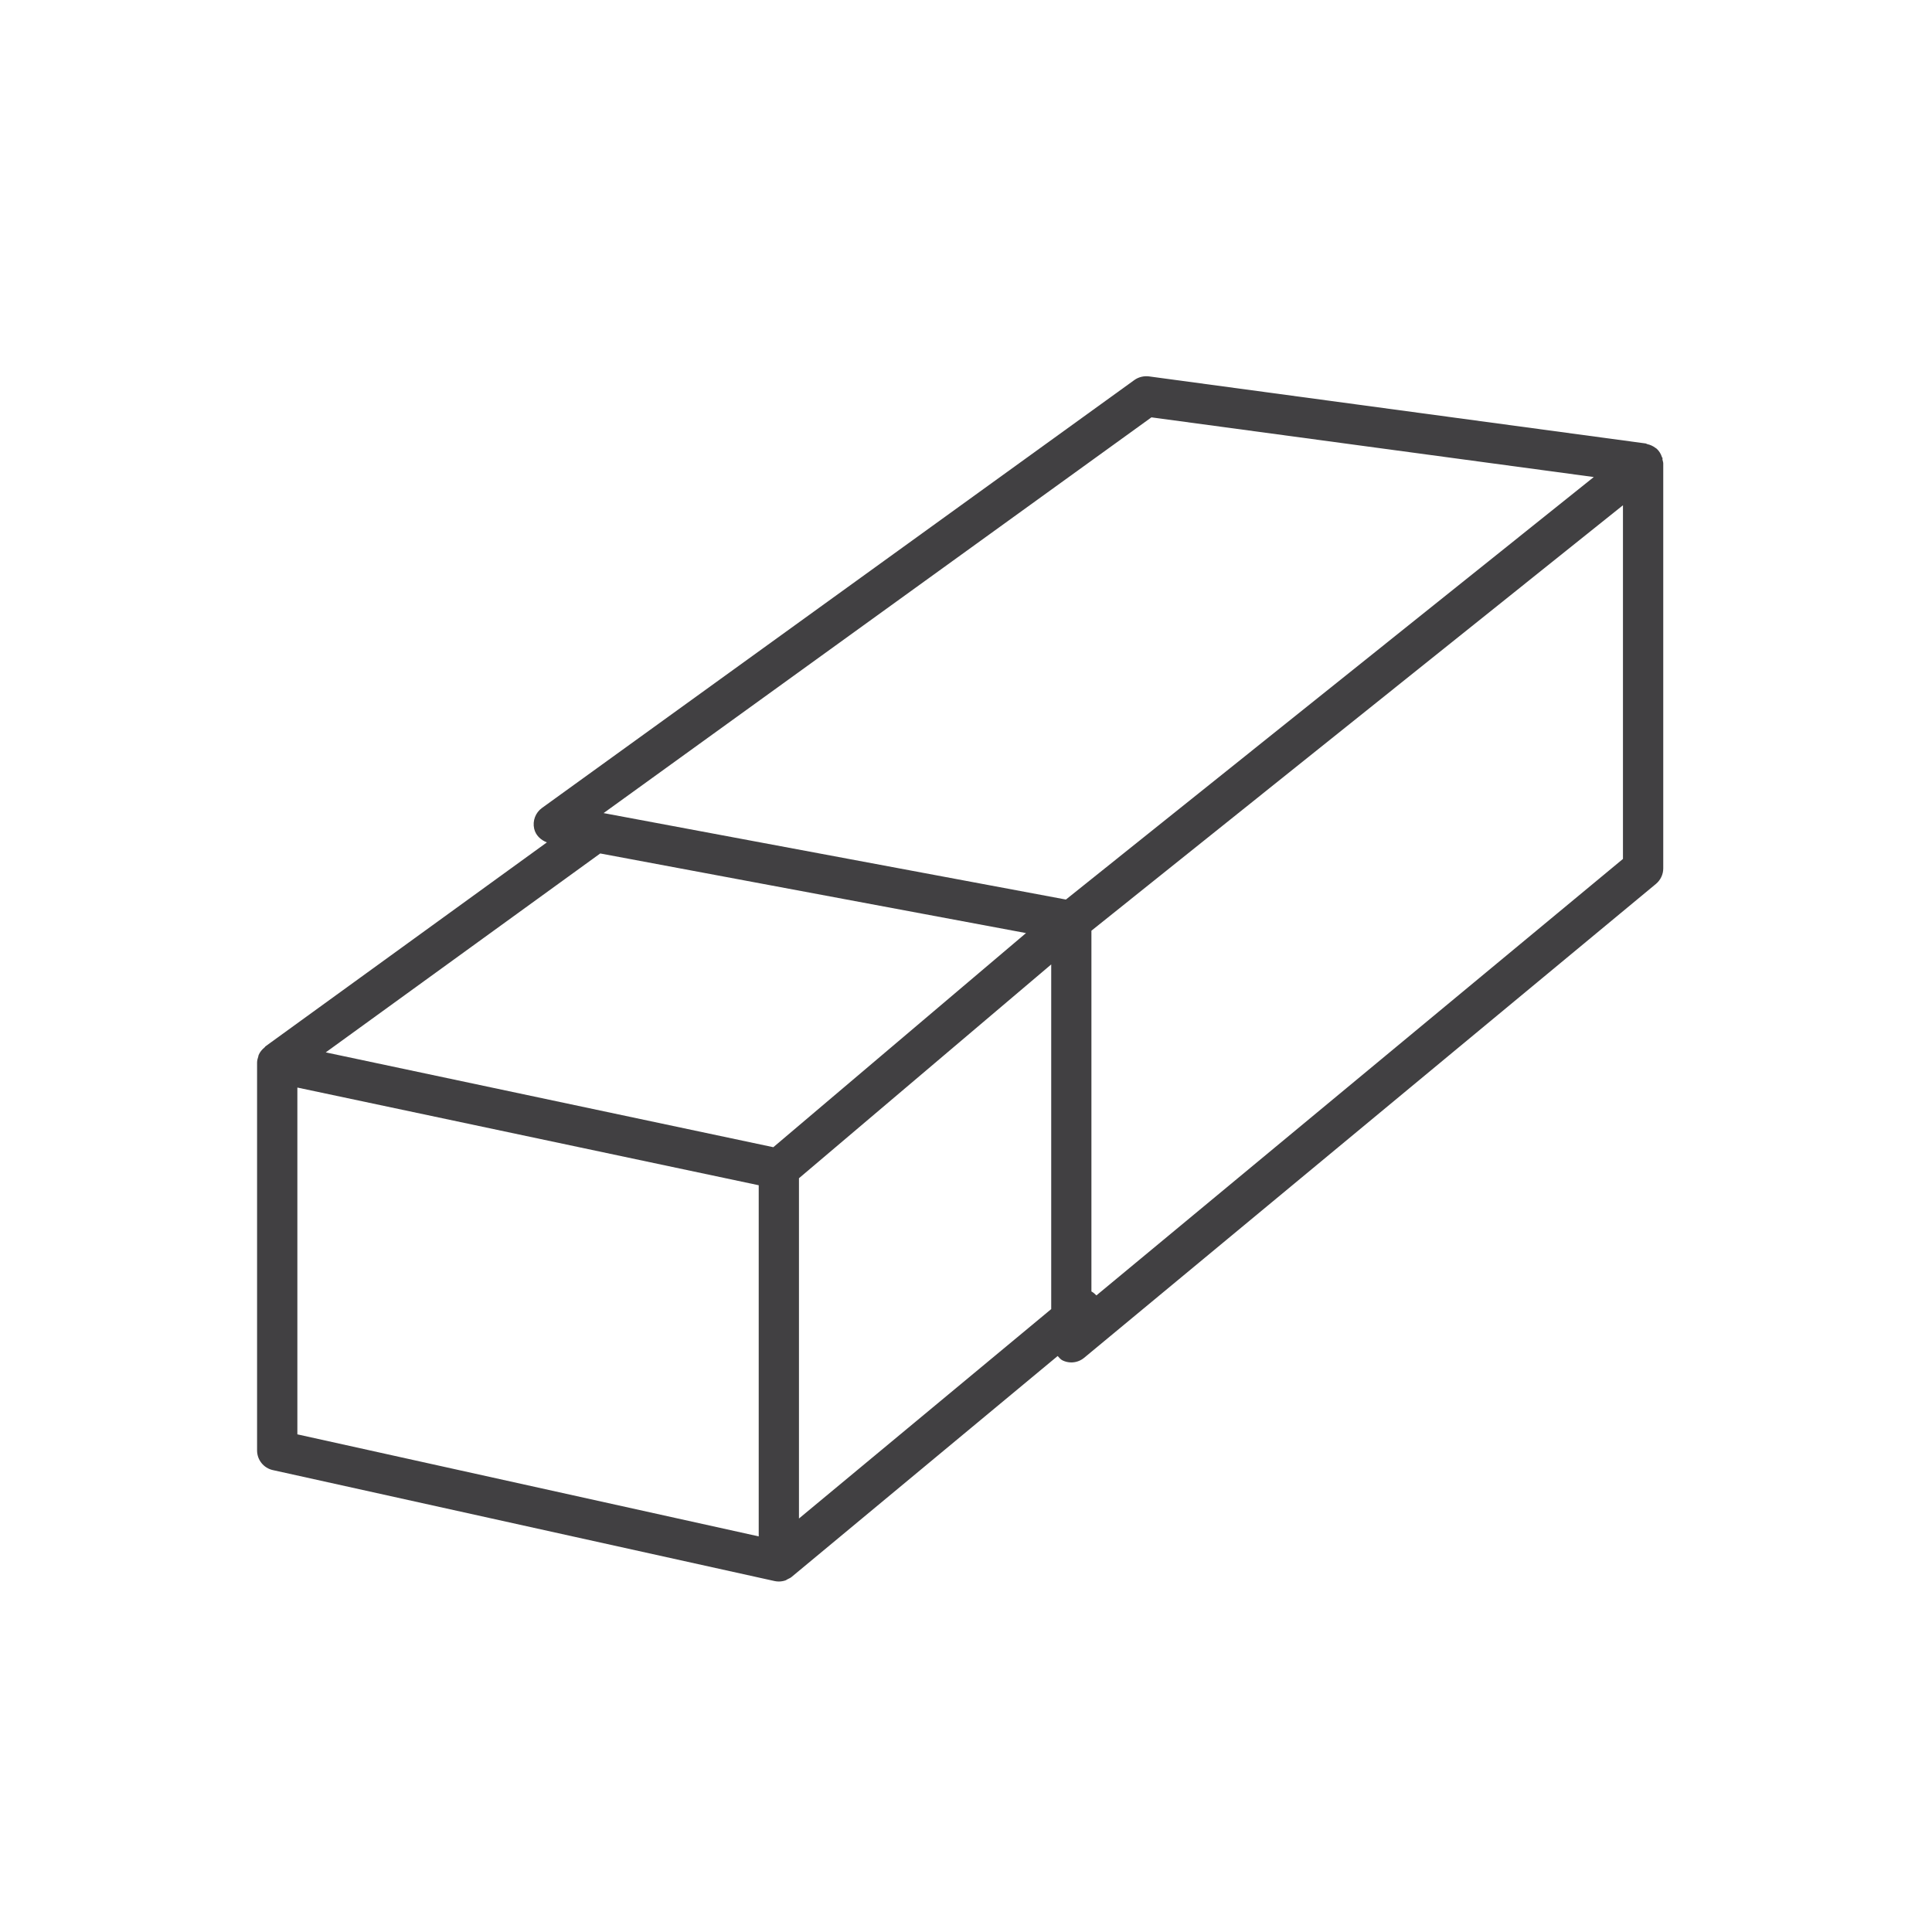 <?xml version="1.0" encoding="utf-8"?>
<!-- Generator: Adobe Illustrator 16.0.0, SVG Export Plug-In . SVG Version: 6.00 Build 0)  -->
<!DOCTYPE svg PUBLIC "-//W3C//DTD SVG 1.1//EN" "http://www.w3.org/Graphics/SVG/1.1/DTD/svg11.dtd">
<svg version="1.1" id="Layer_1" xmlns="http://www.w3.org/2000/svg" xmlns:xlink="http://www.w3.org/1999/xlink" x="0px" y="0px"
	 width="48px" height="48px" viewBox="0 0 48 48" enable-background="new 0 0 48 48" xml:space="preserve">
<path fill="#414042" d="M41.303,11.417c-0.002-0.013,0.005-0.025,0.001-0.038c-0.002-0.008-0.01-0.012-0.013-0.02
	c-0.026-0.083-0.07-0.155-0.133-0.212c-0.011-0.01-0.024-0.015-0.036-0.024c-0.058-0.044-0.124-0.073-0.197-0.089
	c-0.014-0.003-0.022-0.014-0.036-0.016L28.543,9.351c-0.12-0.015-0.255,0.015-0.359,0.09L13.466,20.073
	c-0.162,0.117-0.239,0.319-0.195,0.515c0.037,0.165,0.163,0.281,0.316,0.341l-6.993,5.068c-0.008,0.006-0.01,0.017-0.018,0.023
	c-0.065,0.053-0.12,0.117-0.152,0.196c-0.004,0.01-0.002,0.021-0.006,0.03c-0.017,0.05-0.031,0.101-0.031,0.155v9.635
	c0,0.234,0.163,0.438,0.392,0.488l12.462,2.756c0.036,0.008,0.072,0.012,0.108,0.012c0.057,0,0.113-0.01,0.167-0.028
	c0.019-0.007,0.035-0.021,0.053-0.03c0.032-0.016,0.065-0.029,0.094-0.052c0.001-0.001,0.001-0.002,0.002-0.002
	c0.001-0.001,0.003-0.002,0.004-0.003l6.608-5.487c0.04,0.04,0.073,0.087,0.126,0.111c0.068,0.032,0.141,0.048,0.213,0.048
	c0.114,0,0.228-0.039,0.319-0.115L41.142,21.96c0.114-0.095,0.181-0.236,0.181-0.385V11.513
	C41.322,11.479,41.31,11.449,41.303,11.417z M28.607,10.369l10.99,1.483L26.482,22.349l-1.891-0.354l-9.595-1.794L28.607,10.369z
	 M14.913,21.204l7.989,1.494l2.589,0.484l-6.278,5.32L8.093,26.146L14.913,21.204z M7.388,27.02l11.462,2.427v8.724L7.388,35.636
	V27.02z M19.85,29.273l6.267-5.312v8.563l-6.267,5.203V29.273z M27.24,32.184c-0.038-0.038-0.078-0.074-0.124-0.098v-8.963
	l13.206-10.57v8.787L27.24,32.184z"/>
</svg>
